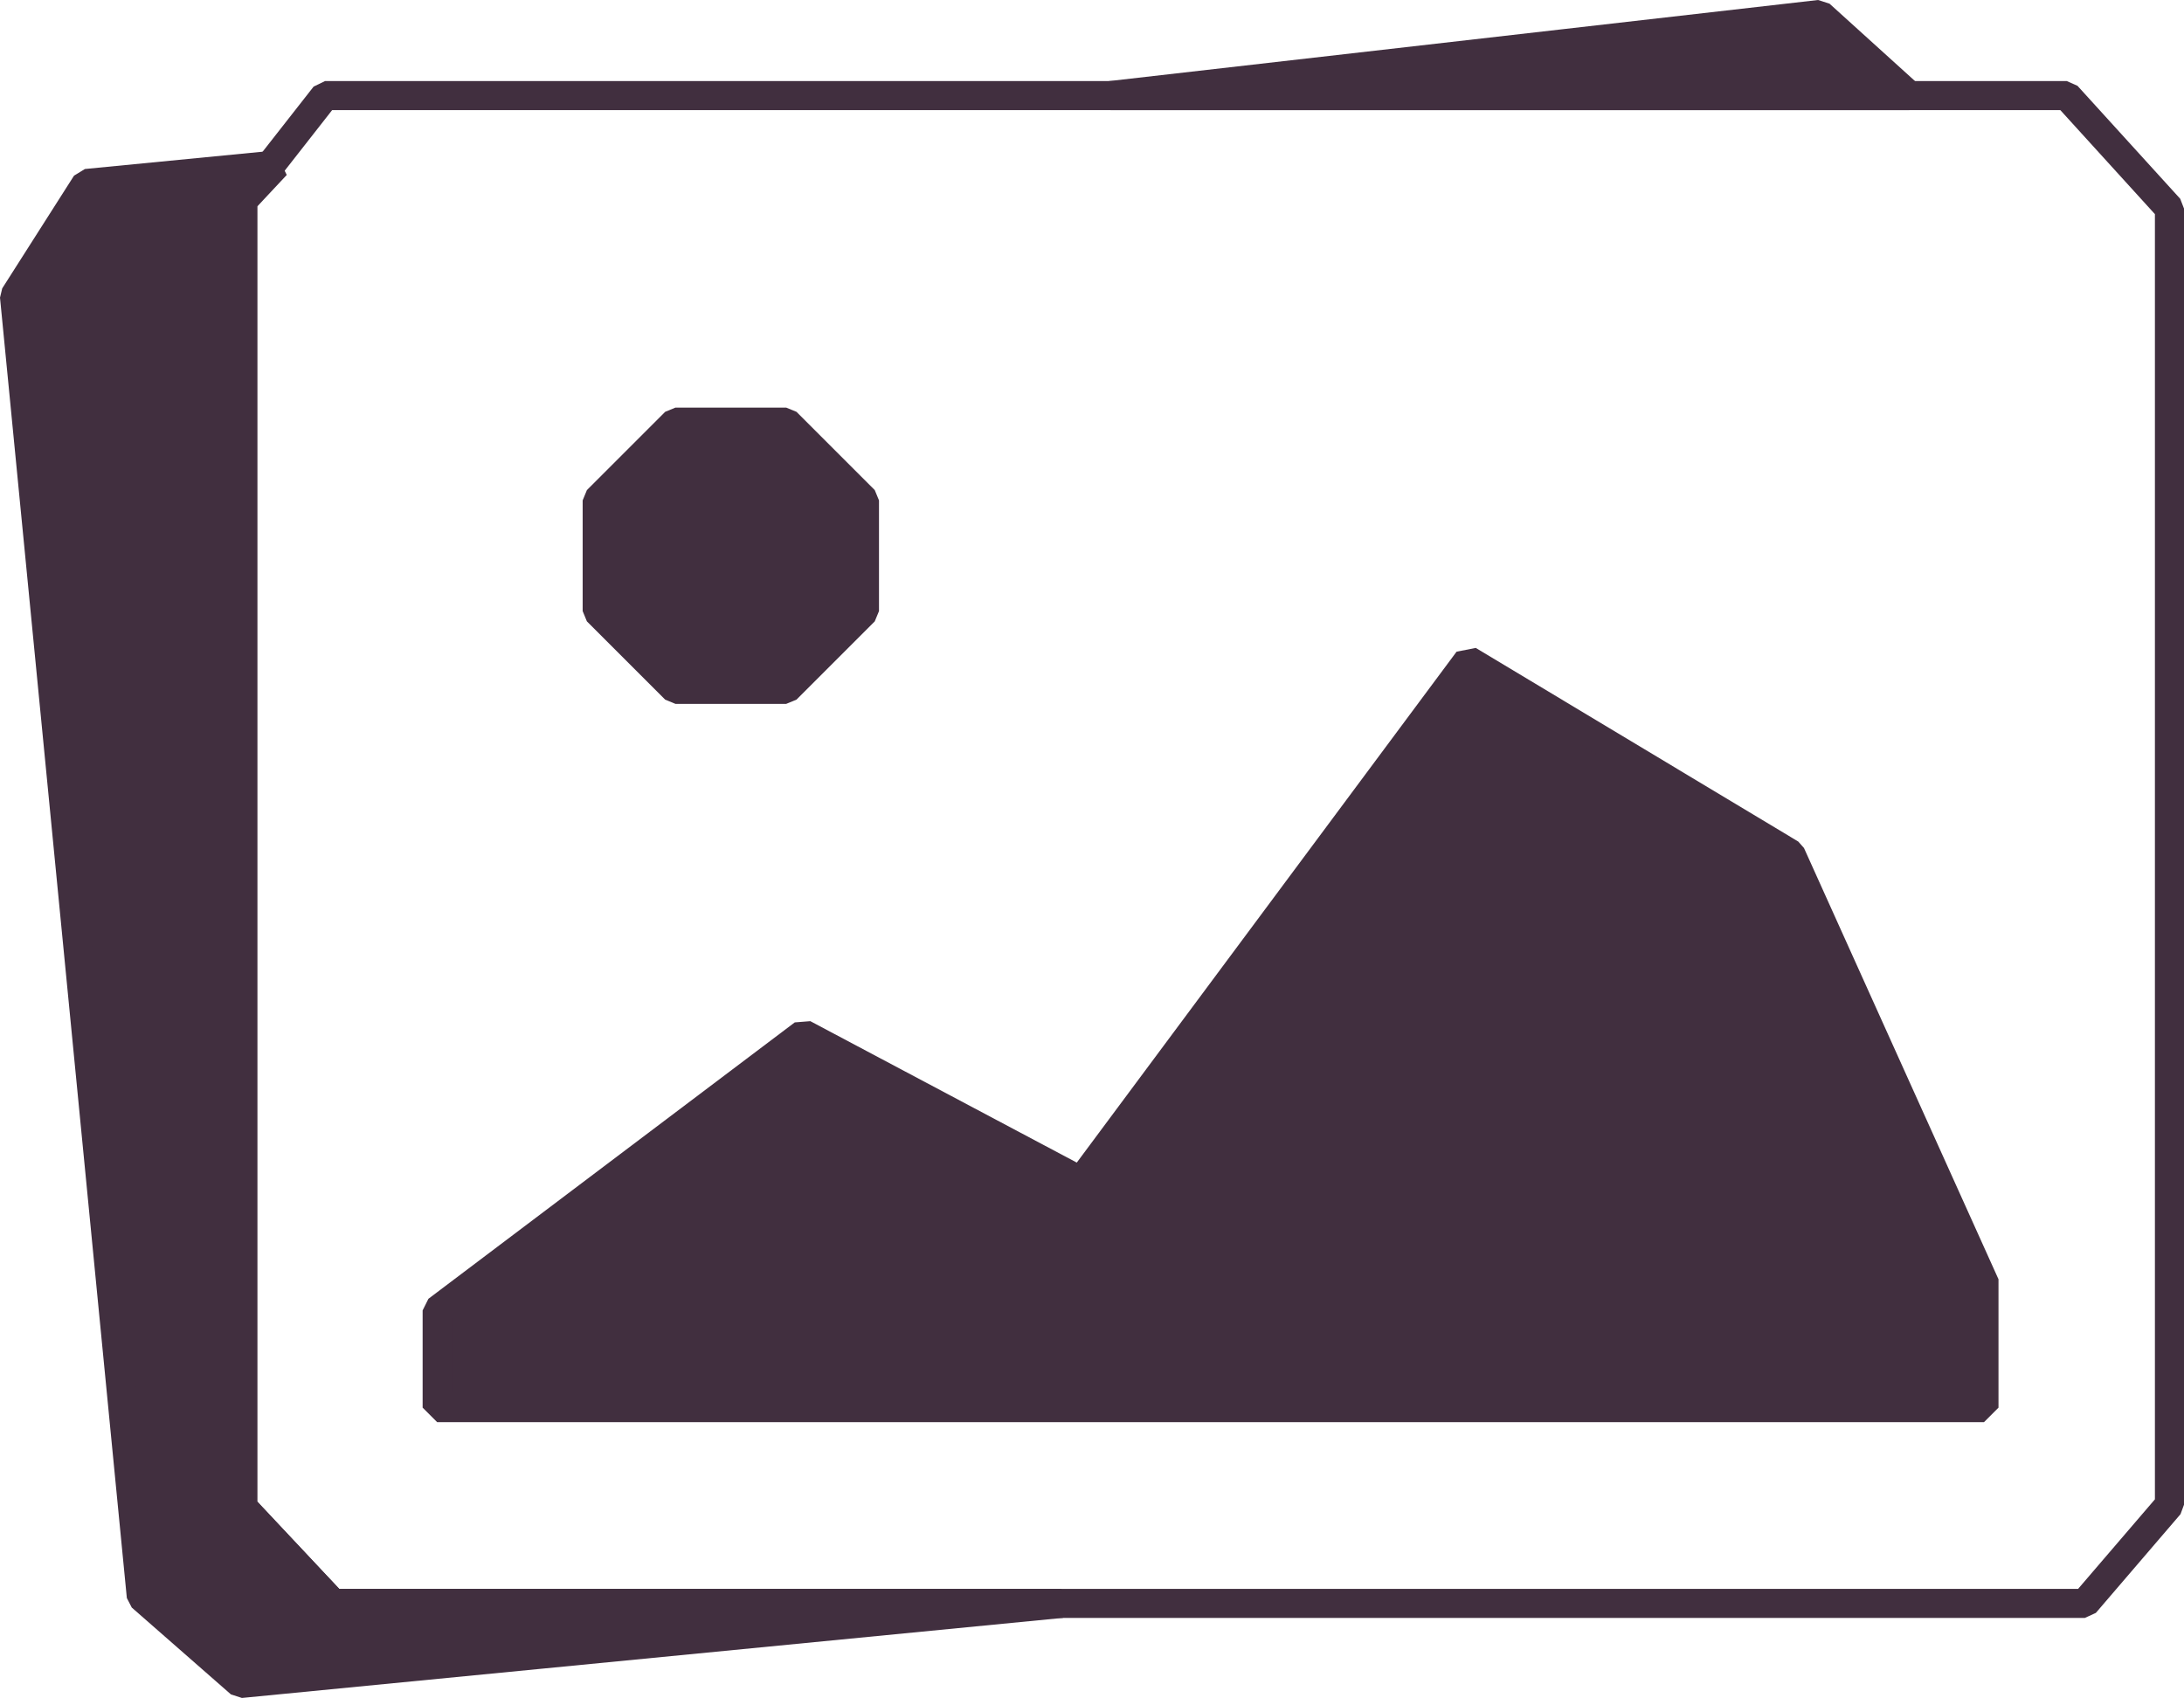 <?xml version="1.0" encoding="utf-8"?>
<!-- Generator: Adobe Illustrator 17.0.2, SVG Export Plug-In . SVG Version: 6.00 Build 0)  -->
<!DOCTYPE svg PUBLIC "-//W3C//DTD SVG 1.1//EN" "http://www.w3.org/Graphics/SVG/1.1/DTD/svg11.dtd">
<svg version="1.1" id="Calque_1" xmlns="http://www.w3.org/2000/svg" xmlns:xlink="http://www.w3.org/1999/xlink" x="0px" y="0px"
	 width="75.091px" height="58.389px" viewBox="0 0 75.091 58.389" enable-background="new 0 0 75.091 58.389" xml:space="preserve">
<g>
	<path fill="#412F3F" d="M71.68,55.638H11.447l-0.364-0.157l-3.104-3.305l-0.136-0.343V6.903L7.95,6.595l2.833-3.617l0.394-0.191
		h59.882l0.37,0.164l3.532,3.885l0.13,0.336v44.572l-0.12,0.325l-2.911,3.395L71.68,55.638z M11.664,54.638H71.45l2.641-3.079V7.364
		l-3.253-3.578H11.42l-2.576,3.29v44.559L11.664,54.638z"/>
</g>
<g>
	<polygon fill="#412F3F" points="15.031,45.062 15.031,48.406 68.214,48.406 68.214,43.992 61.571,29.368 50.482,22.709 
		37.167,40.623 27.627,35.557 	"/>
	<path fill="#412F3F" d="M68.214,48.906H15.031l-0.5-0.5v-3.344l0.199-0.399l12.596-9.505l0.535-0.042l9.161,4.863L50.08,22.411
		l0.659-0.131l11.089,6.659l0.197,0.222l6.688,14.83v4.415L68.214,48.906z M15.531,47.906h52.183V44.1L61.18,29.717l-10.567-6.346
		l-13.044,17.55l-0.636,0.144l-9.259-4.916l-12.143,9.163V47.906z"/>
</g>
<g>
	<polygon fill="#412F3F" points="23.225,23.705 20.533,21.014 20.533,17.207 23.225,14.516 27.031,14.516 29.723,17.207 
		29.723,21.014 27.031,23.705 	"/>
	<path fill="#412F3F" d="M27.031,24.205h-3.807l-0.354-0.146l-2.691-2.691l-0.146-0.354v-3.807l0.146-0.354l2.691-2.691l0.354-0.146
		h3.807l0.354,0.146l2.691,2.691l0.146,0.354v3.807l-0.146,0.354l-2.691,2.691L27.031,24.205z M23.432,23.205h3.393l2.398-2.398
		v-3.393l-2.398-2.398h-3.393l-2.398,2.398v3.393L23.432,23.205z"/>
</g>
<g>
	<polygon fill="#412F3F" points="36.498,55.138 8.27,57.891 4.859,54.903 0.498,10.186 2.967,6.31 6.227,5.992 9.494,5.673 
		8.343,6.904 8.343,51.833 11.448,55.138 	"/>
	<path fill="#412F3F" d="M8.318,58.389L7.94,58.267l-3.41-2.987l-0.169-0.327L0,10.234l0.076-0.317l2.469-3.876l0.373-0.229
		l6.527-0.636l0.414,0.84L8.844,7.101v44.534l2.82,3.003h24.834l0.049,0.998L8.318,58.389z M5.338,54.657l3.099,2.715l17.783-1.734
		H11.447l-0.364-0.157l-3.104-3.305l-0.136-0.343V6.903l0.135-0.342L8.224,6.3L3.258,6.783l-2.245,3.525L5.338,54.657z"/>
</g>
<g>
	<polygon fill="#412F3F" points="65.647,3.287 62.566,0.497 38.183,3.286 	"/>
	<path fill="#412F3F" d="M65.647,3.787L38.183,3.786l-0.057-0.997L62.51,0l0.393,0.126l3.081,2.79L65.647,3.787z M46.951,2.786
		l17.399,0.001L62.398,1.02L46.951,2.786z"/>
</g>
</svg>
